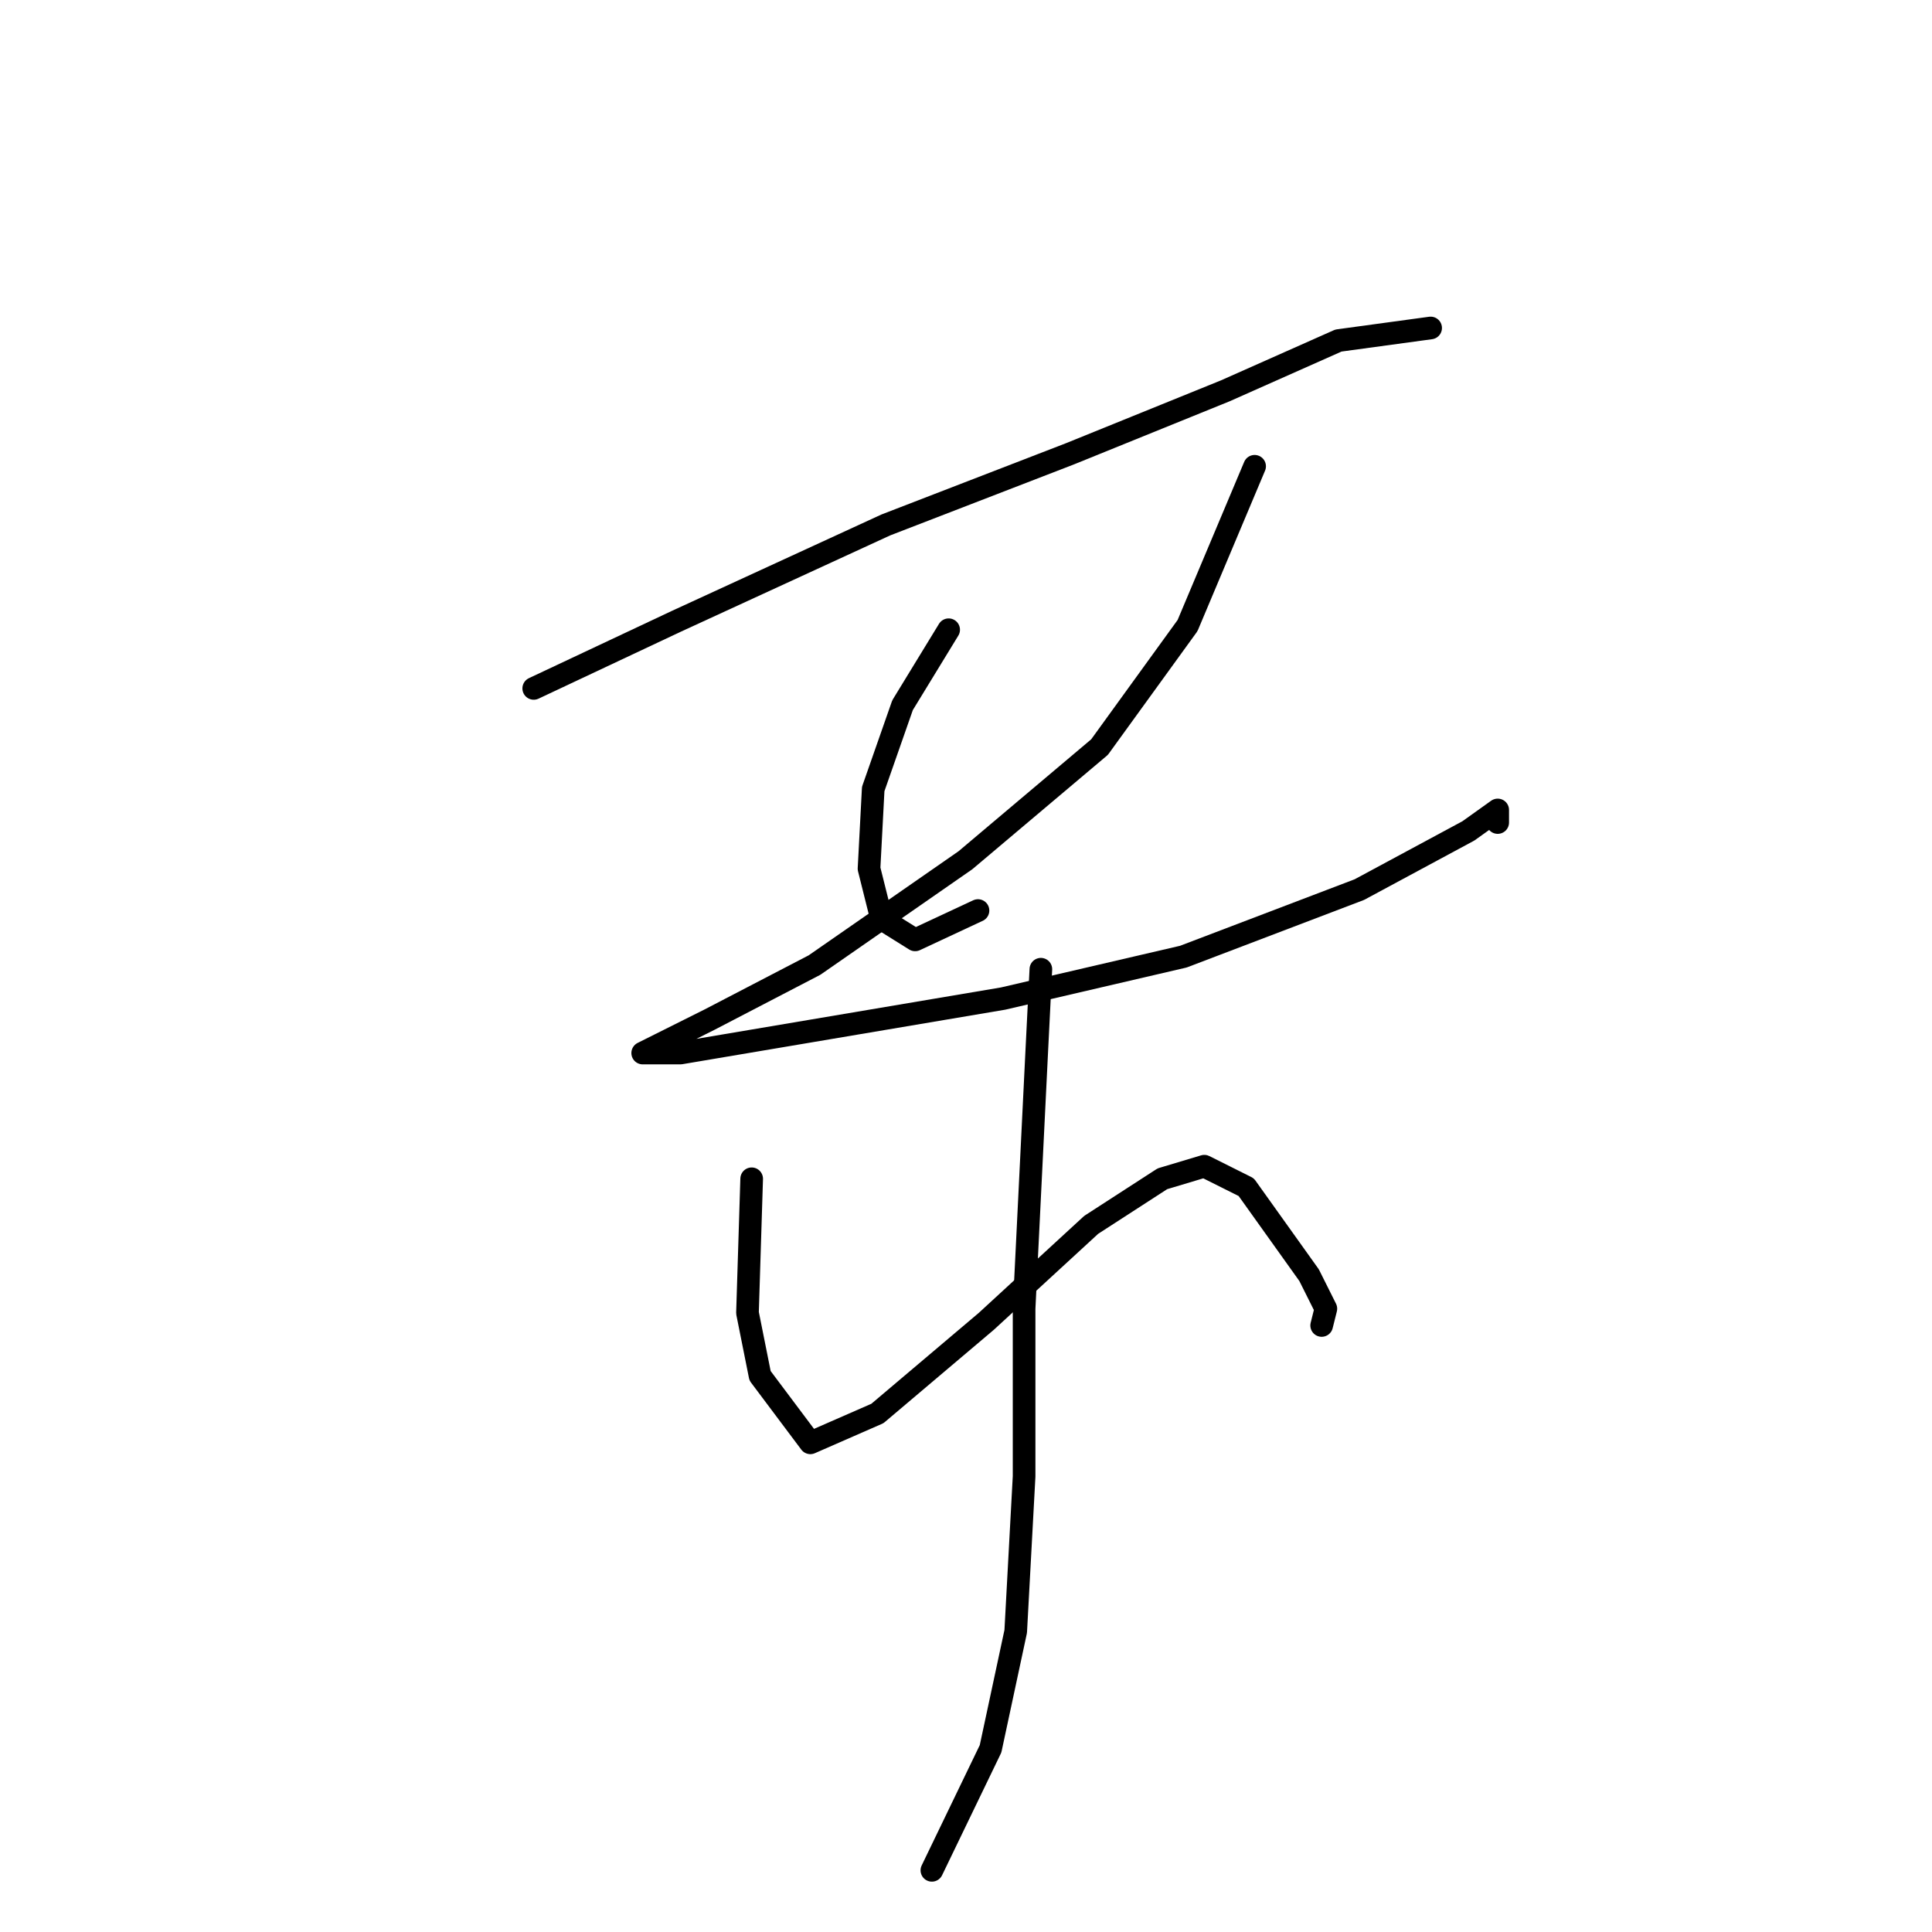 <?xml version="1.0" standalone="no"?>
    <svg width="256" height="256" xmlns="http://www.w3.org/2000/svg" version="1.1">
    <polyline stroke="black" stroke-width="3" stroke-linecap="round" fill="transparent" stroke-linejoin="round" points="70.722 91.218 89.604 82.333 117.372 69.56 141.807 60.119 162.355 51.788 177.35 45.124 189.567 43.458 189.567 43.458 " />
        <polyline stroke="black" stroke-width="3" stroke-linecap="round" fill="transparent" stroke-linejoin="round" points="125.702 83.443 119.593 93.44 115.705 104.547 115.15 115.098 116.816 121.763 121.259 124.539 129.589 120.652 129.589 120.652 " />
        <polyline stroke="black" stroke-width="3" stroke-linecap="round" fill="transparent" stroke-linejoin="round" points="166.243 61.785 157.357 82.888 145.694 98.993 127.923 113.988 107.931 127.872 94.047 135.091 87.382 138.423 85.161 139.534 90.159 139.534 132.921 132.314 156.802 126.761 180.126 117.875 194.565 110.1 198.453 107.323 198.453 108.99 198.453 108.99 " />
        <polyline stroke="black" stroke-width="3" stroke-linecap="round" fill="transparent" stroke-linejoin="round" points="99.6 156.194 99.045 173.966 100.711 182.296 107.375 191.182 116.261 187.294 130.7 175.076 144.584 162.303 154.025 156.194 159.578 154.528 165.132 157.305 173.462 168.968 175.683 173.41 175.128 175.632 175.128 175.632 " />
        <polyline stroke="black" stroke-width="3" stroke-linecap="round" fill="transparent" stroke-linejoin="round" points="137.92 128.427 137.364 139.534 135.698 173.41 135.698 195.625 134.587 216.173 131.255 231.722 123.48 247.828 123.48 247.828 " />
        </svg>